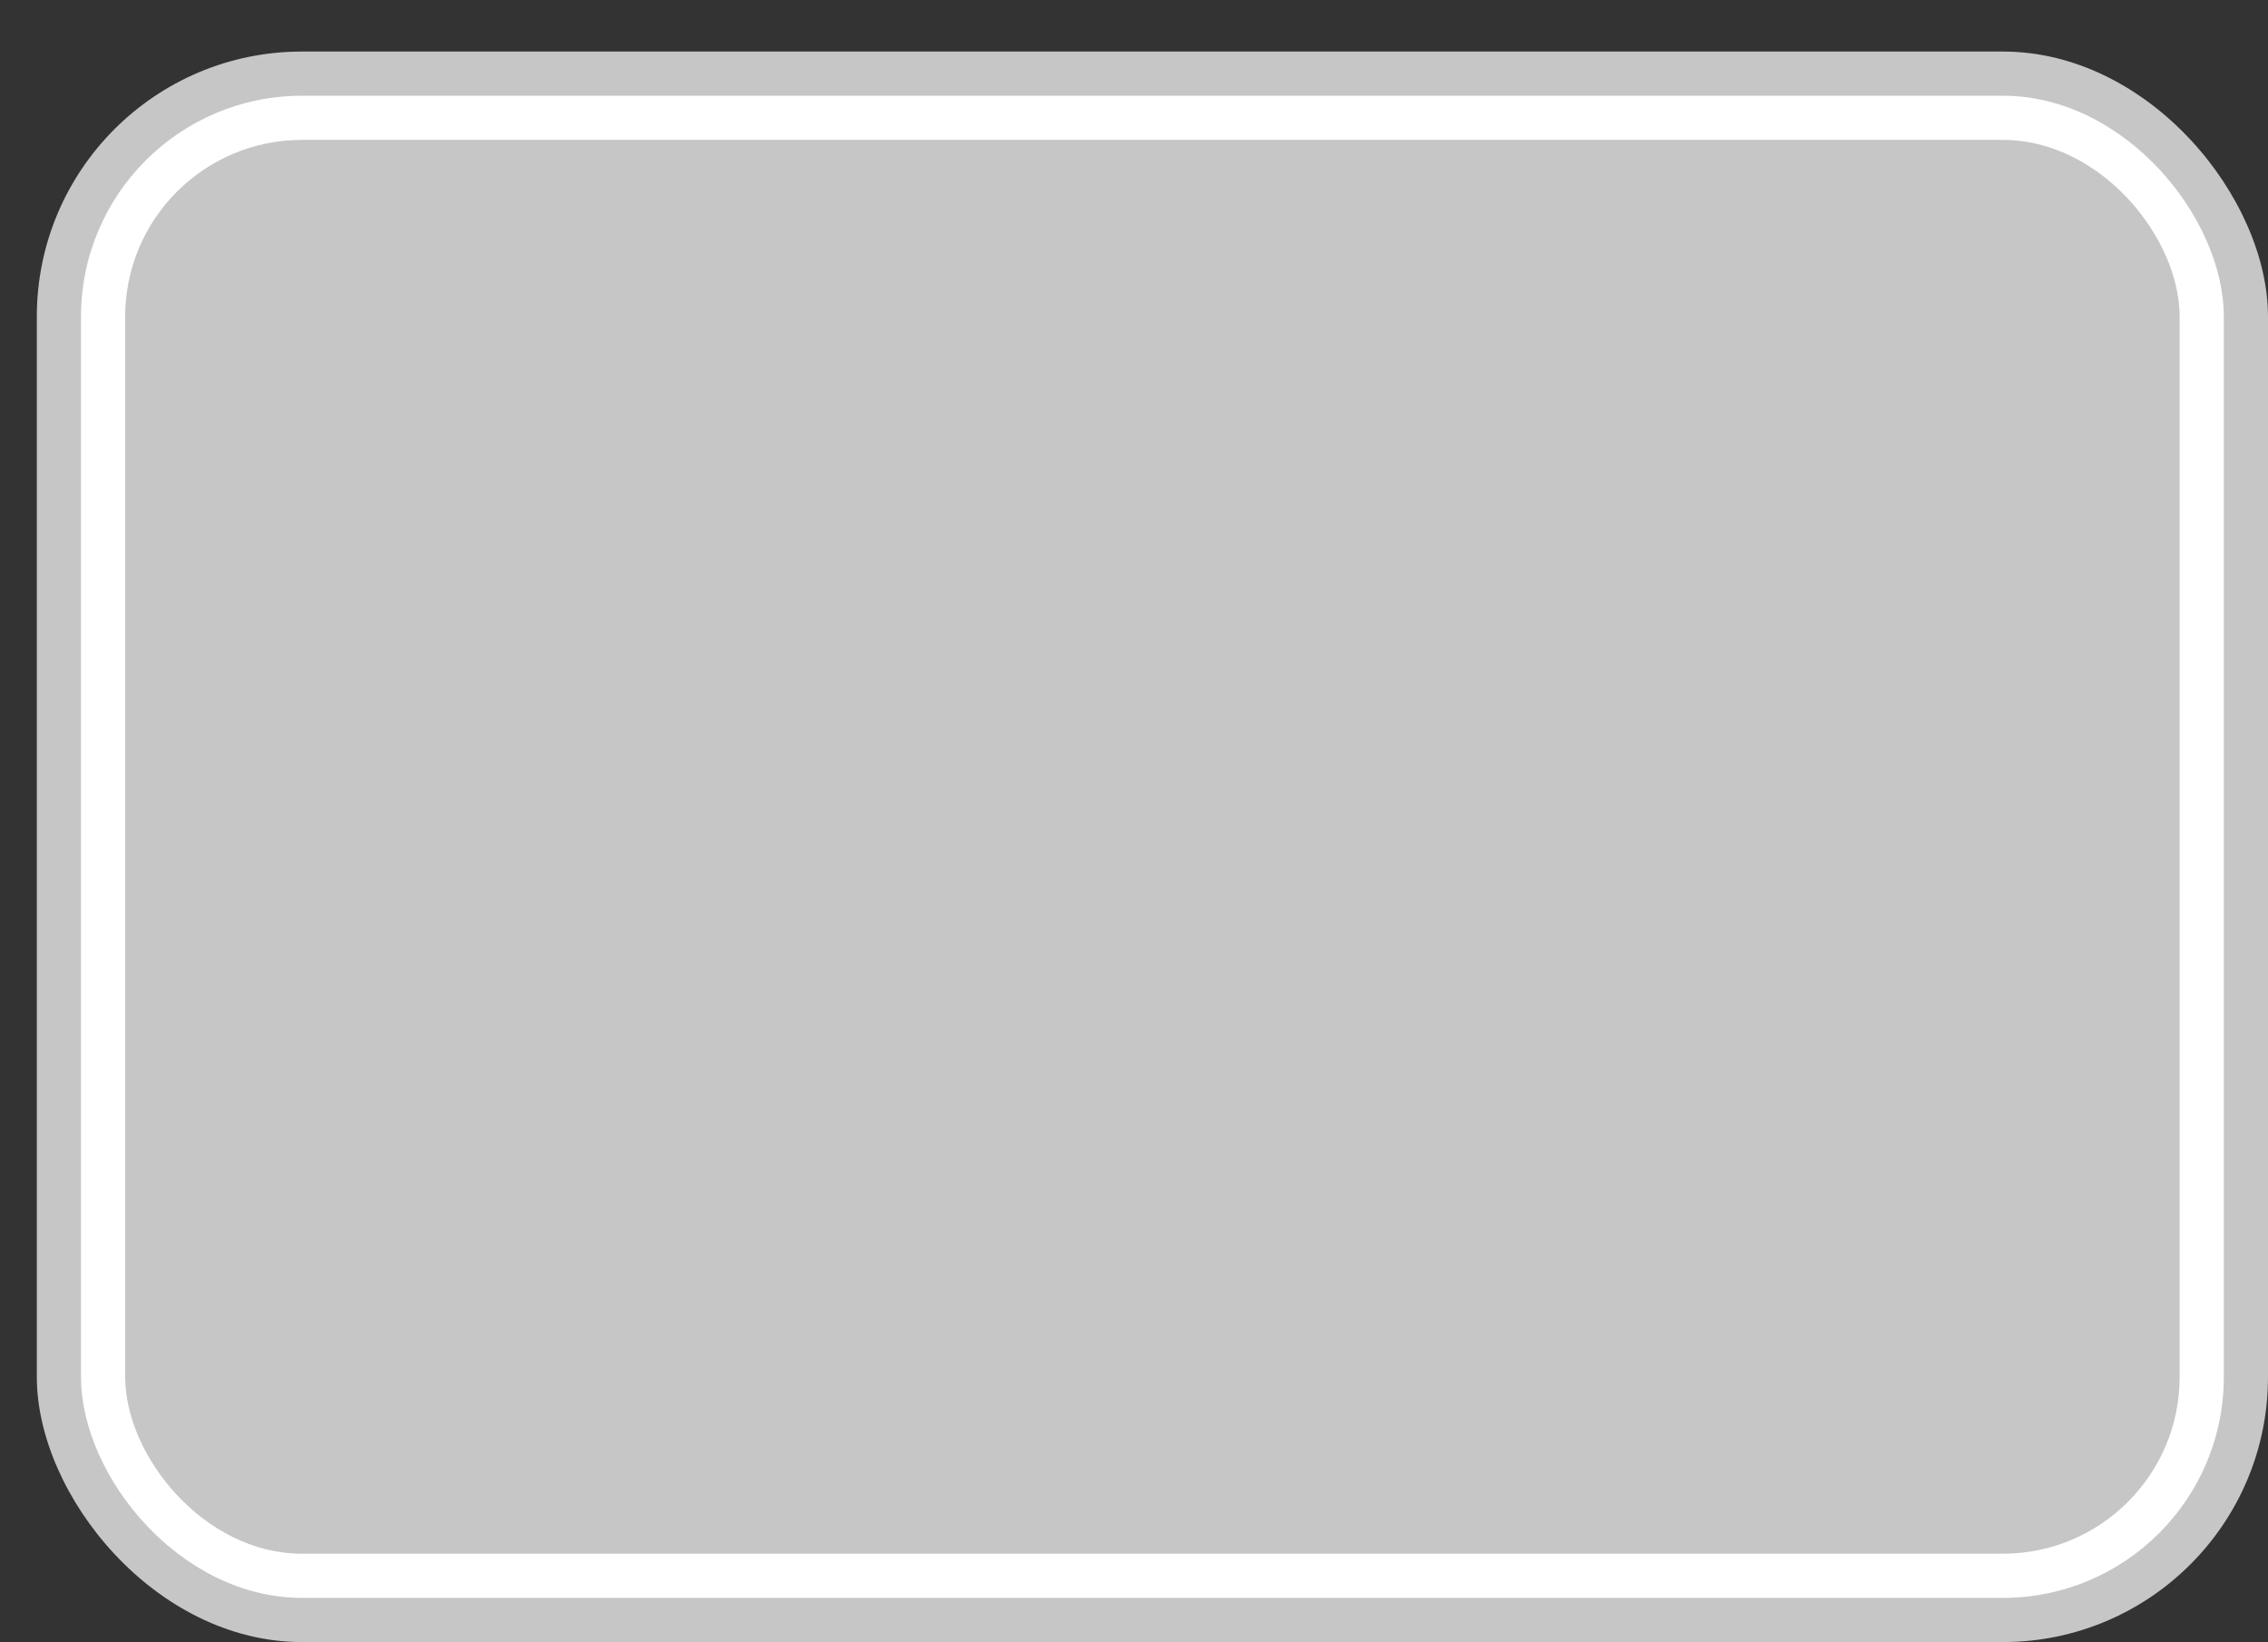 <svg xmlns='http://www.w3.org/2000/svg' width='100%' height='100%' viewBox='0 0 77.00 55.75'>
<rect x="0" y="0" width="77.00" height="55.75" fill="#333333" stroke="none"/>
<rect x='1.25' y='1.75' height='54' width='75.75' rx='9' fill='#c6c6c6'/>
<rect x='2.75' y='3.25' height='51.0' width='72.75' rx='7.5' fill='white'/>
<rect x='4.25' y='4.75' height='48.0' width='69.75' rx='6.0' fill='#c6c6c6'/>
</svg>
